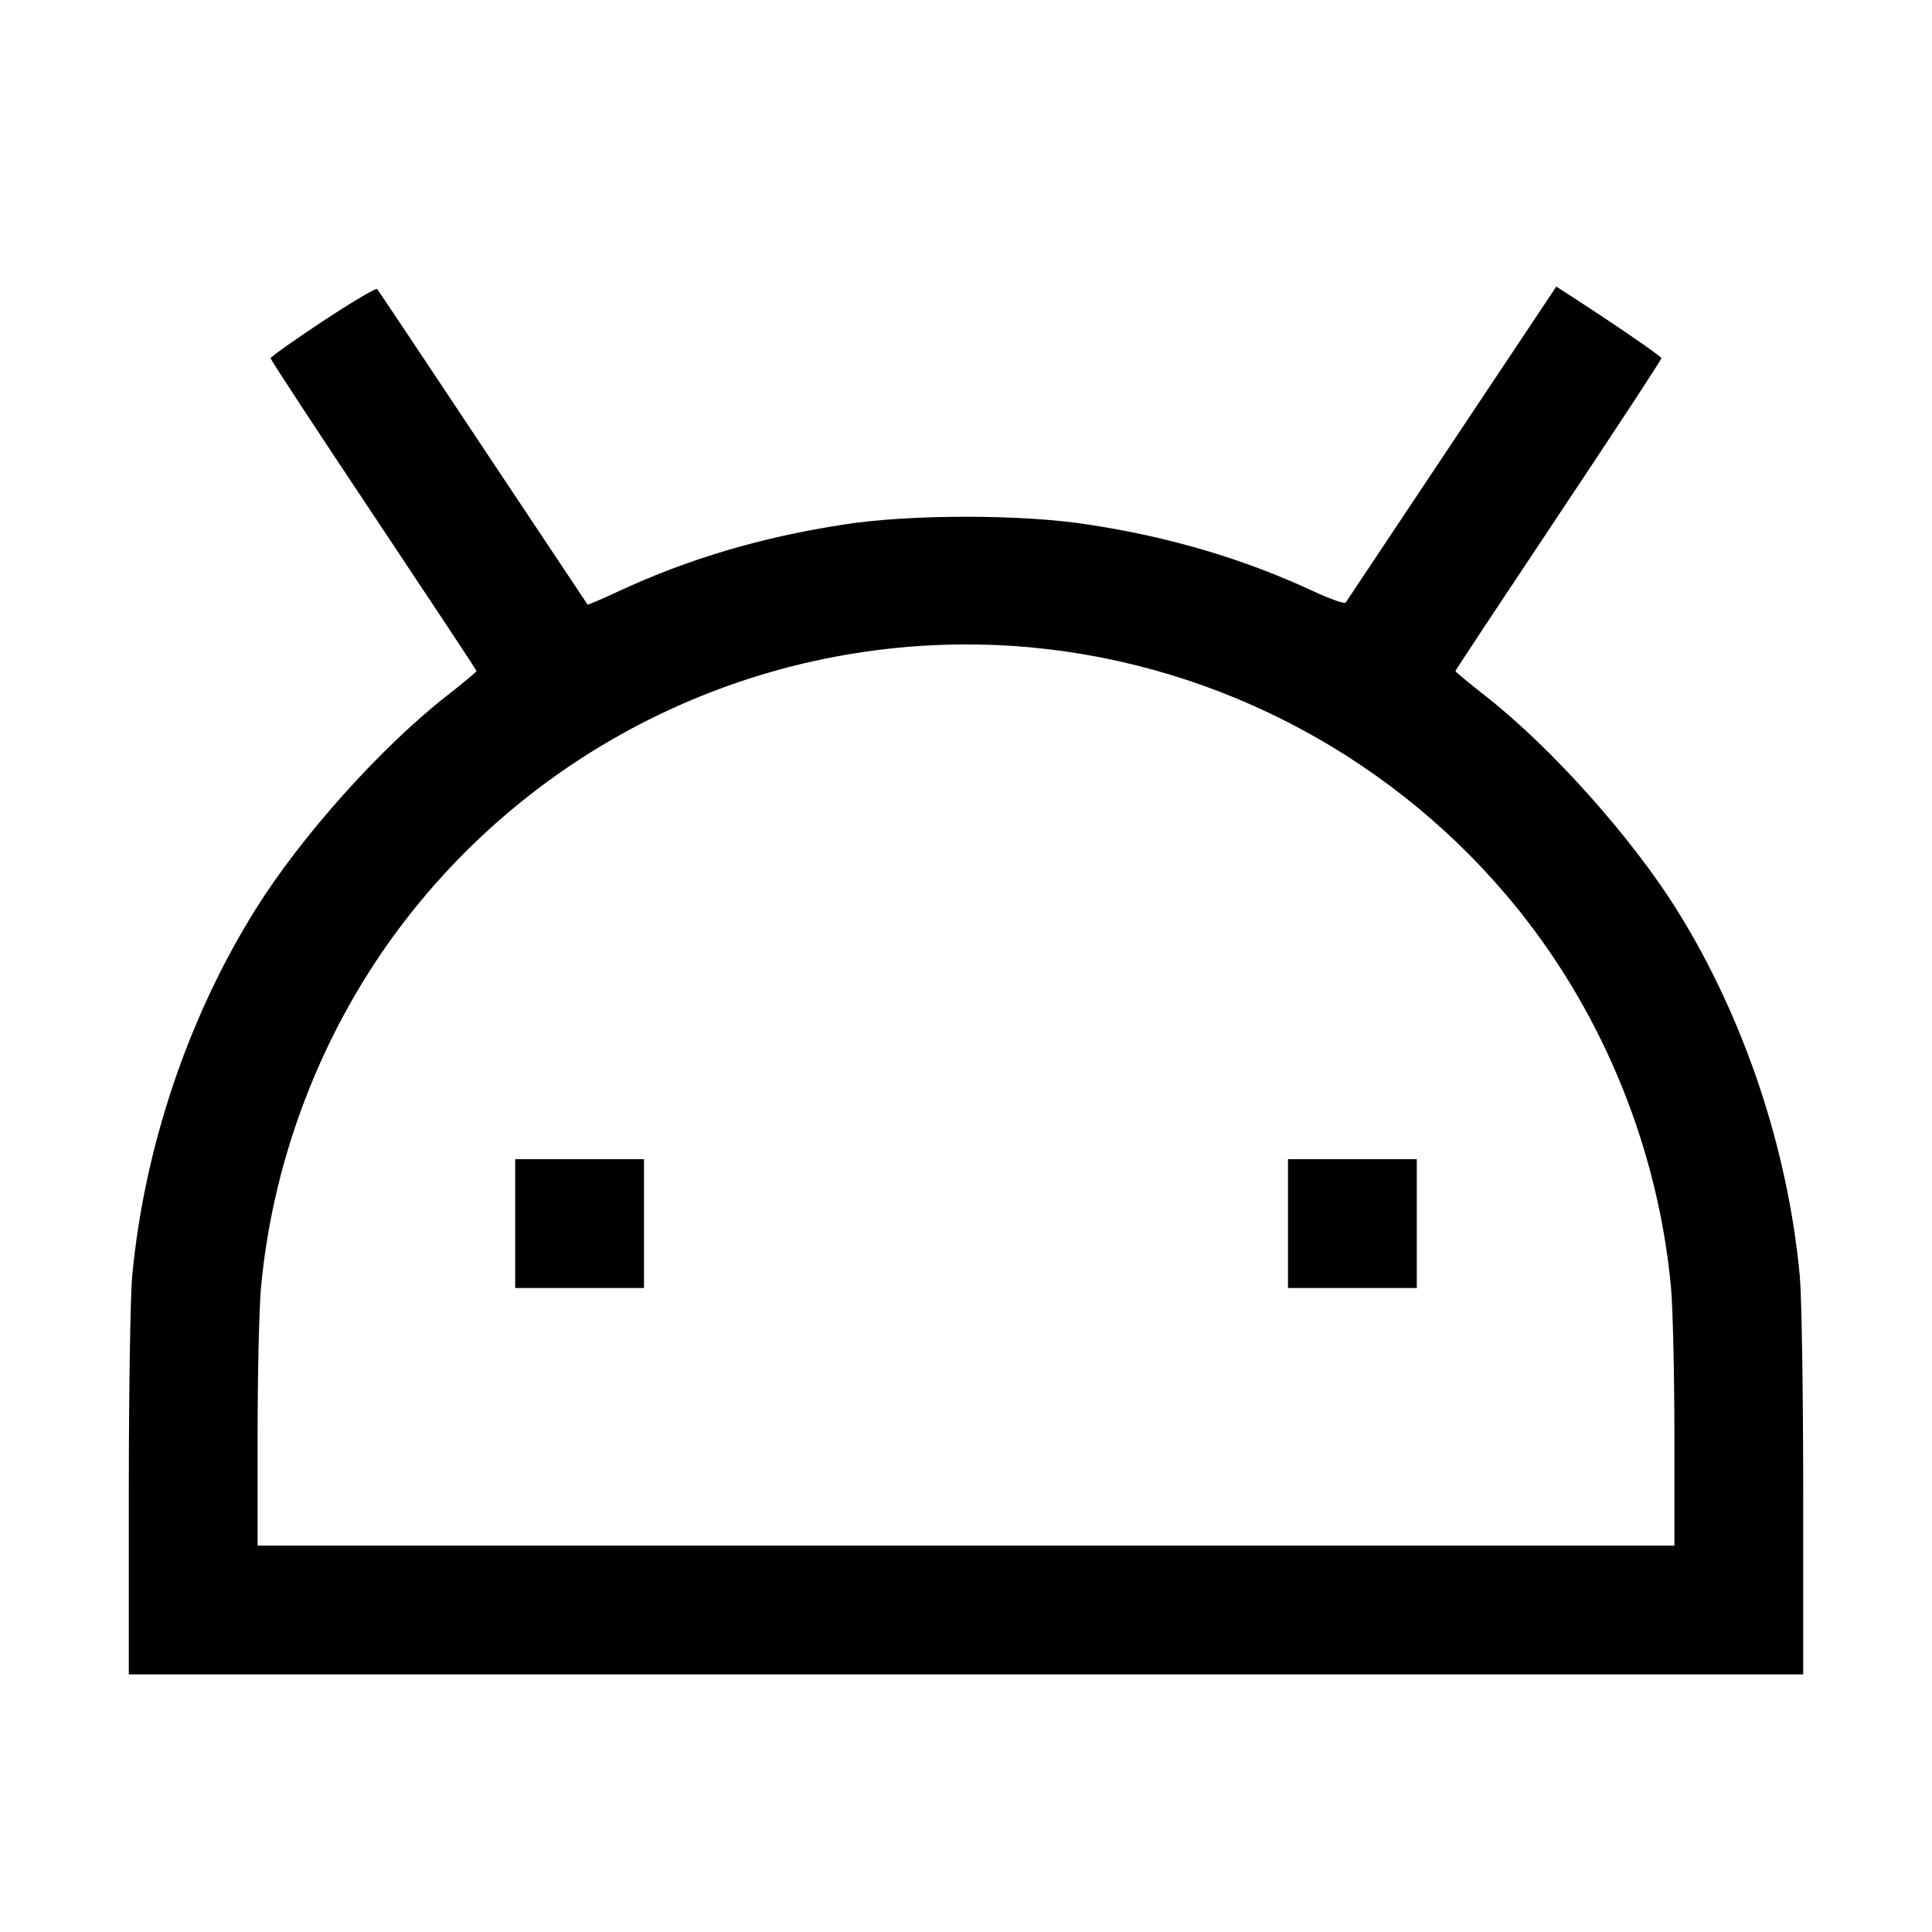 <svg fill="none" viewBox="0 0 15 15" xmlns="http://www.w3.org/2000/svg"><path d="M2.506 2.494 C 2.283 2.642,2.101 2.771,2.101 2.781 C 2.100 2.792,2.460 3.340,2.900 4.000 C 3.340 4.660,3.700 5.204,3.700 5.210 C 3.700 5.216,3.596 5.303,3.469 5.402 C 2.955 5.804,2.335 6.497,1.981 7.065 C 1.458 7.904,1.118 8.917,1.026 9.913 C 1.012 10.064,1.000 10.820,1.000 11.594 L 1.000 13.000 7.500 13.000 L 14.000 13.000 14.000 11.594 C 14.000 10.820,13.988 10.064,13.974 9.913 C 13.883 8.921,13.541 7.901,13.021 7.067 C 12.667 6.500,12.042 5.801,11.531 5.402 C 11.404 5.302,11.300 5.216,11.300 5.210 C 11.300 5.204,11.660 4.660,12.100 4.000 C 12.540 3.340,12.900 2.792,12.899 2.781 C 12.899 2.766,12.512 2.501,12.151 2.269 L 12.083 2.225 11.273 3.440 C 10.827 4.109,10.456 4.666,10.448 4.678 C 10.440 4.691,10.328 4.651,10.198 4.591 C 9.659 4.340,9.088 4.170,8.446 4.072 C 7.932 3.992,7.068 3.992,6.554 4.072 C 5.912 4.170,5.341 4.340,4.802 4.591 C 4.673 4.651,4.565 4.697,4.562 4.694 C 4.559 4.690,4.194 4.142,3.750 3.475 C 3.307 2.808,2.937 2.254,2.928 2.244 C 2.919 2.234,2.729 2.347,2.506 2.494 M8.000 5.026 C 9.480 5.162,10.855 5.901,11.789 7.063 C 12.457 7.894,12.876 8.934,12.974 10.000 C 12.988 10.158,13.000 10.673,13.000 11.144 L 13.000 12.000 7.500 12.000 L 2.000 12.000 2.000 11.144 C 2.000 10.673,2.012 10.158,2.026 10.000 C 2.124 8.934,2.543 7.894,3.211 7.063 C 4.366 5.624,6.167 4.859,8.000 5.026 M4.000 9.500 L 4.000 10.000 4.500 10.000 L 5.000 10.000 5.000 9.500 L 5.000 9.000 4.500 9.000 L 4.000 9.000 4.000 9.500 M10.000 9.500 L 10.000 10.000 10.500 10.000 L 11.000 10.000 11.000 9.500 L 11.000 9.000 10.500 9.000 L 10.000 9.000 10.000 9.500 " stroke="none" fill-rule="evenodd" fill="black"></path></svg>
